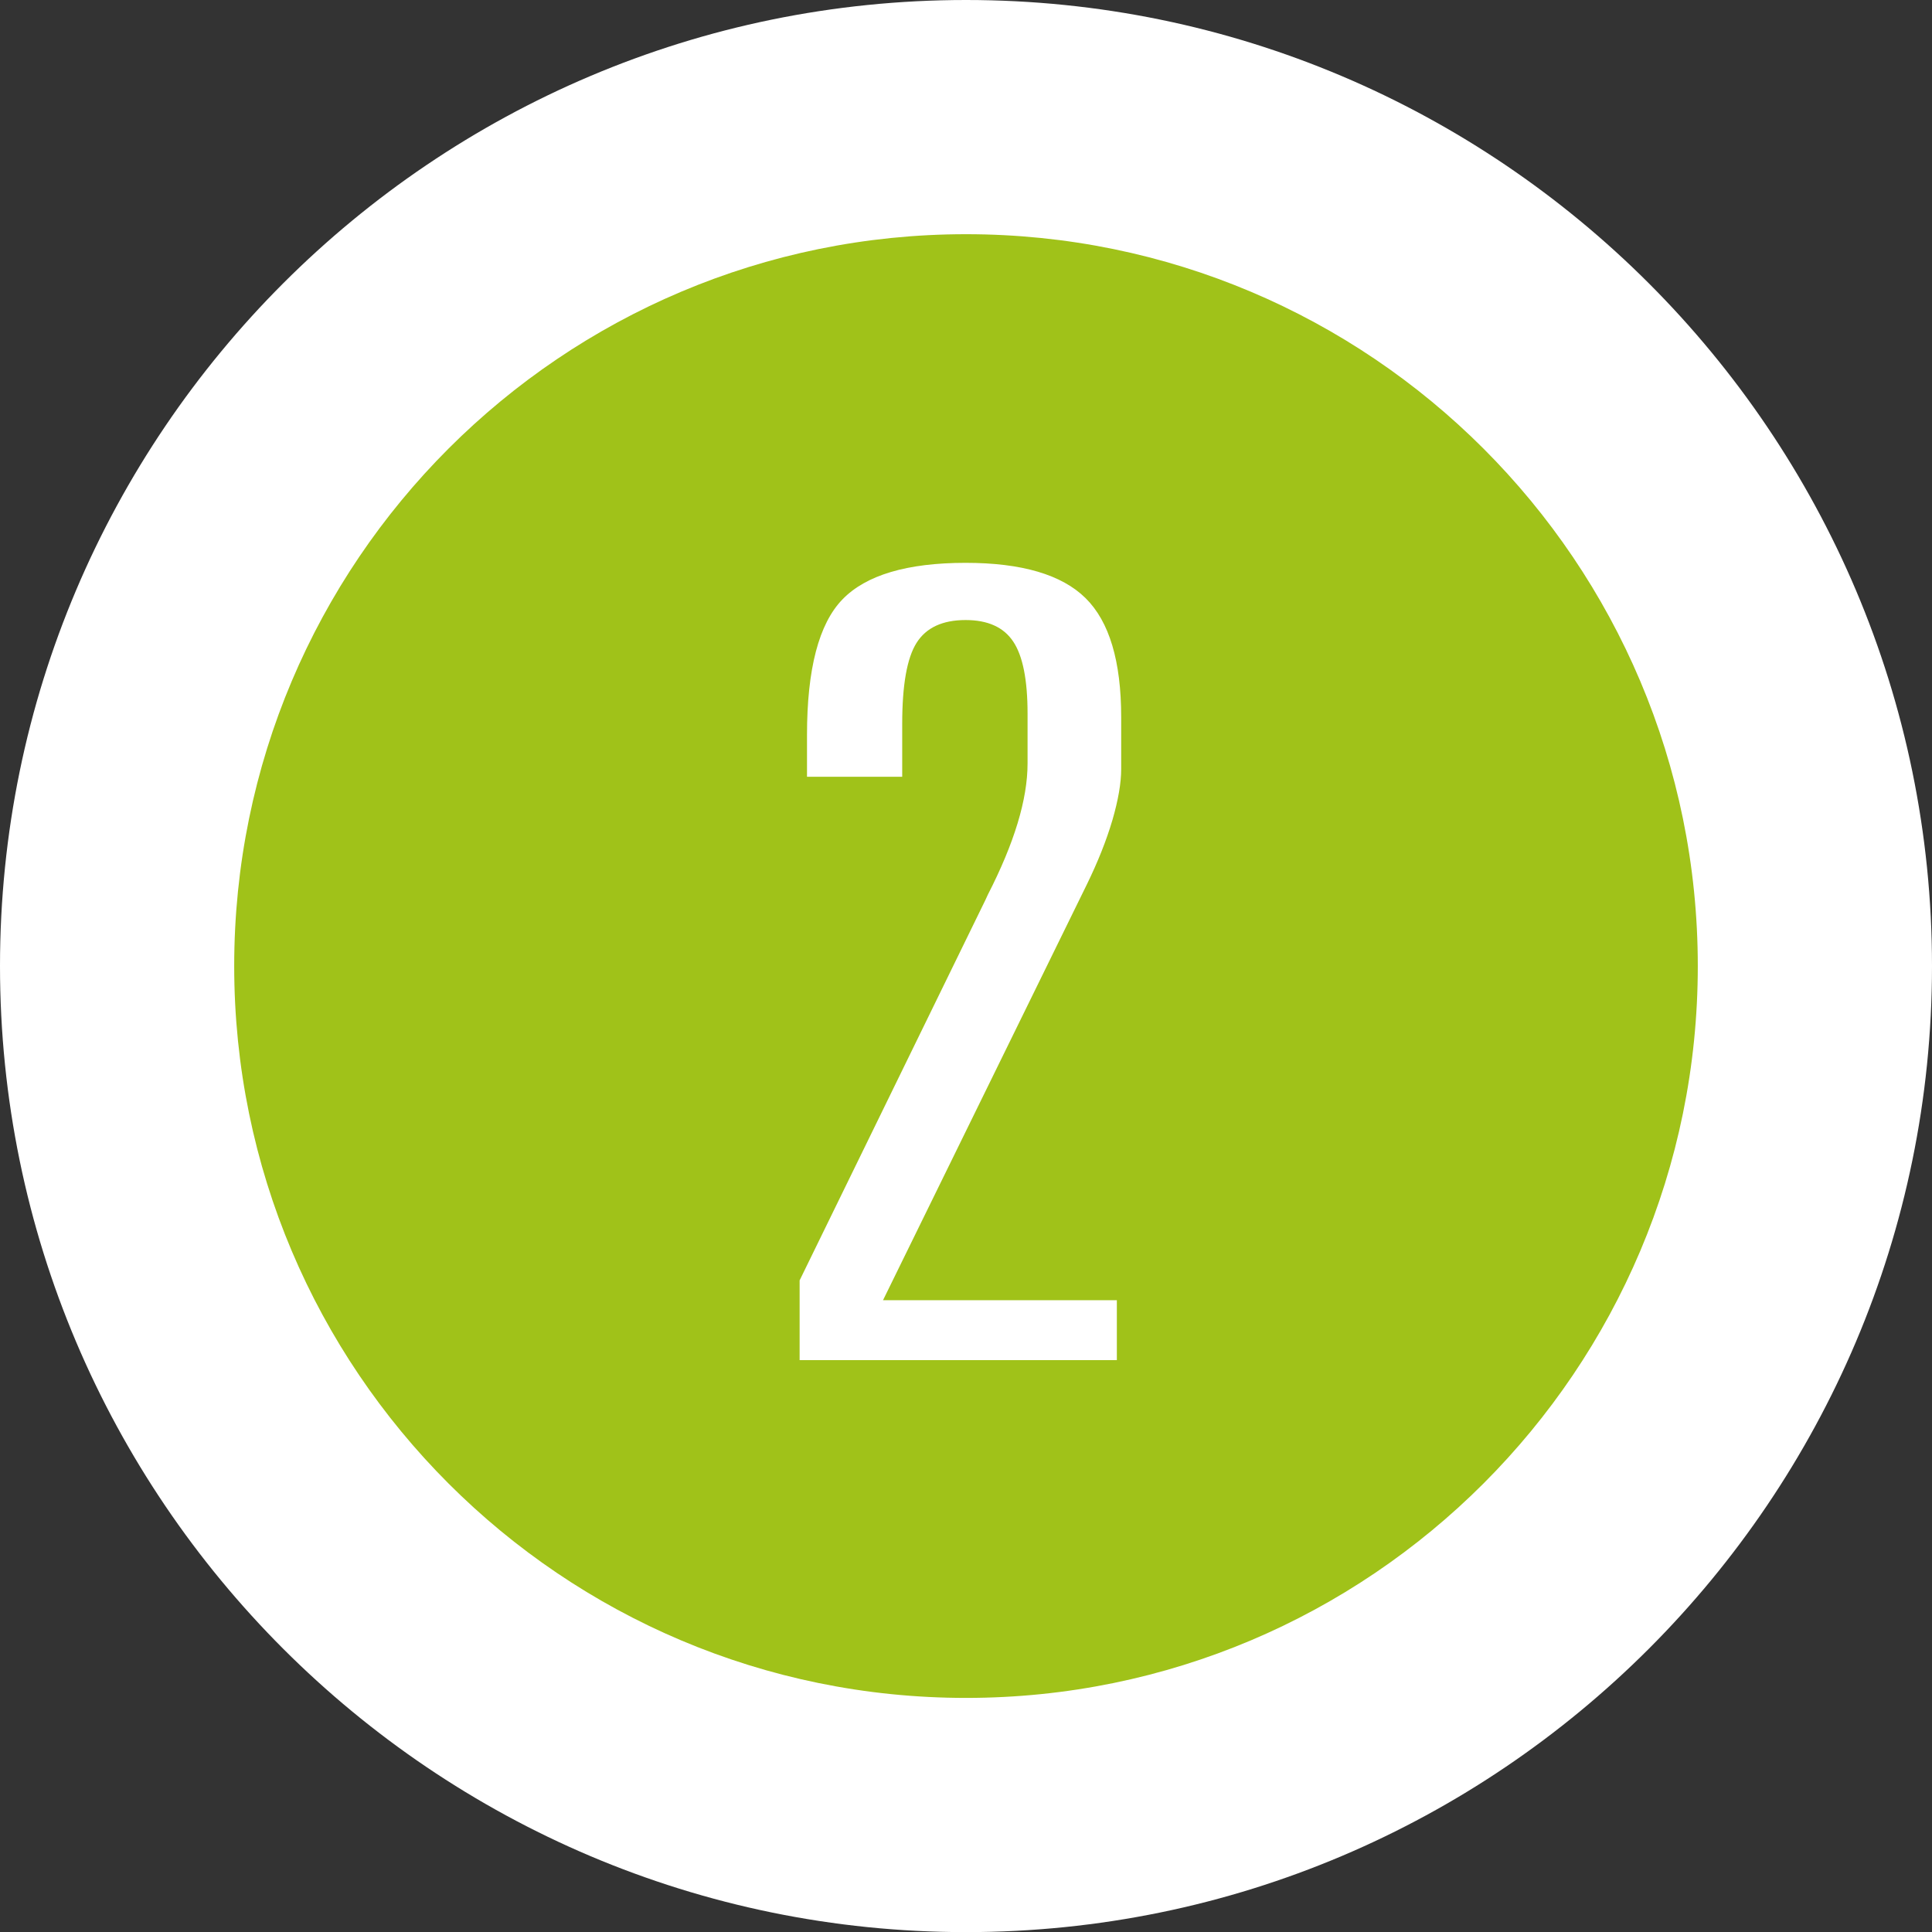<?xml version="1.0" encoding="utf-8"?>
<!-- Generator: Adobe Illustrator 16.0.0, SVG Export Plug-In . SVG Version: 6.00 Build 0)  -->
<!DOCTYPE svg PUBLIC "-//W3C//DTD SVG 1.1//EN" "http://www.w3.org/Graphics/SVG/1.1/DTD/svg11.dtd">
<svg version="1.1" id="Capa_1" xmlns="http://www.w3.org/2000/svg" xmlns:xlink="http://www.w3.org/1999/xlink" x="0px" y="0px"
	 width="32.997px" height="32.999px" viewBox="0 0 32.997 32.999" enable-background="new 0 0 32.997 32.999" xml:space="preserve">
<rect x="0" y="0" width="32.997" height="32.999" fill="#333333" stroke="none"/>
<g>
	<g>
		<path fill="#A0C219" d="M16.499,30.999C8.504,30.999,2,24.494,2,16.499C2,8.504,8.504,2,16.499,2
			c7.994,0,14.498,6.504,14.498,14.499C30.997,24.494,24.493,30.999,16.499,30.999z"/>
		<path fill="#FFFFFF" d="M16.499,4c6.902,0,12.498,5.597,12.498,12.499c0,6.903-5.596,12.5-12.498,12.5
			C9.596,28.999,4,23.402,4,16.499C4,9.597,9.596,4,16.499,4 M16.499,0C7.401,0,0,7.401,0,16.499c0,9.098,7.401,16.5,16.499,16.5
			s16.498-7.402,16.498-16.5C32.997,7.401,25.597,0,16.499,0L16.499,0z"/>
	</g>
	<g>
		<g>
			<path fill="#FFFFFF" d="M19.149,12.251v0.883c0,0.238-0.05,0.529-0.15,0.873c-0.102,0.345-0.248,0.714-0.441,1.108l-3.477,7.092
				h3.994v1.023h-5.418v-1.362l3.174-6.499l0.039-0.085c0.453-0.883,0.68-1.631,0.68-2.244v-0.854c0-0.576-0.082-0.986-0.246-1.23
				c-0.163-0.244-0.434-0.366-0.812-0.366c-0.395,0-0.674,0.13-0.838,0.39s-0.245,0.722-0.245,1.385v0.902h-1.626v-0.714
				c0-1.127,0.202-1.899,0.605-2.315c0.402-0.416,1.104-0.625,2.104-0.625c0.958,0,1.641,0.201,2.048,0.602
				S19.149,11.293,19.149,12.251z"/>
		</g>
	</g>
</g>
</svg>

